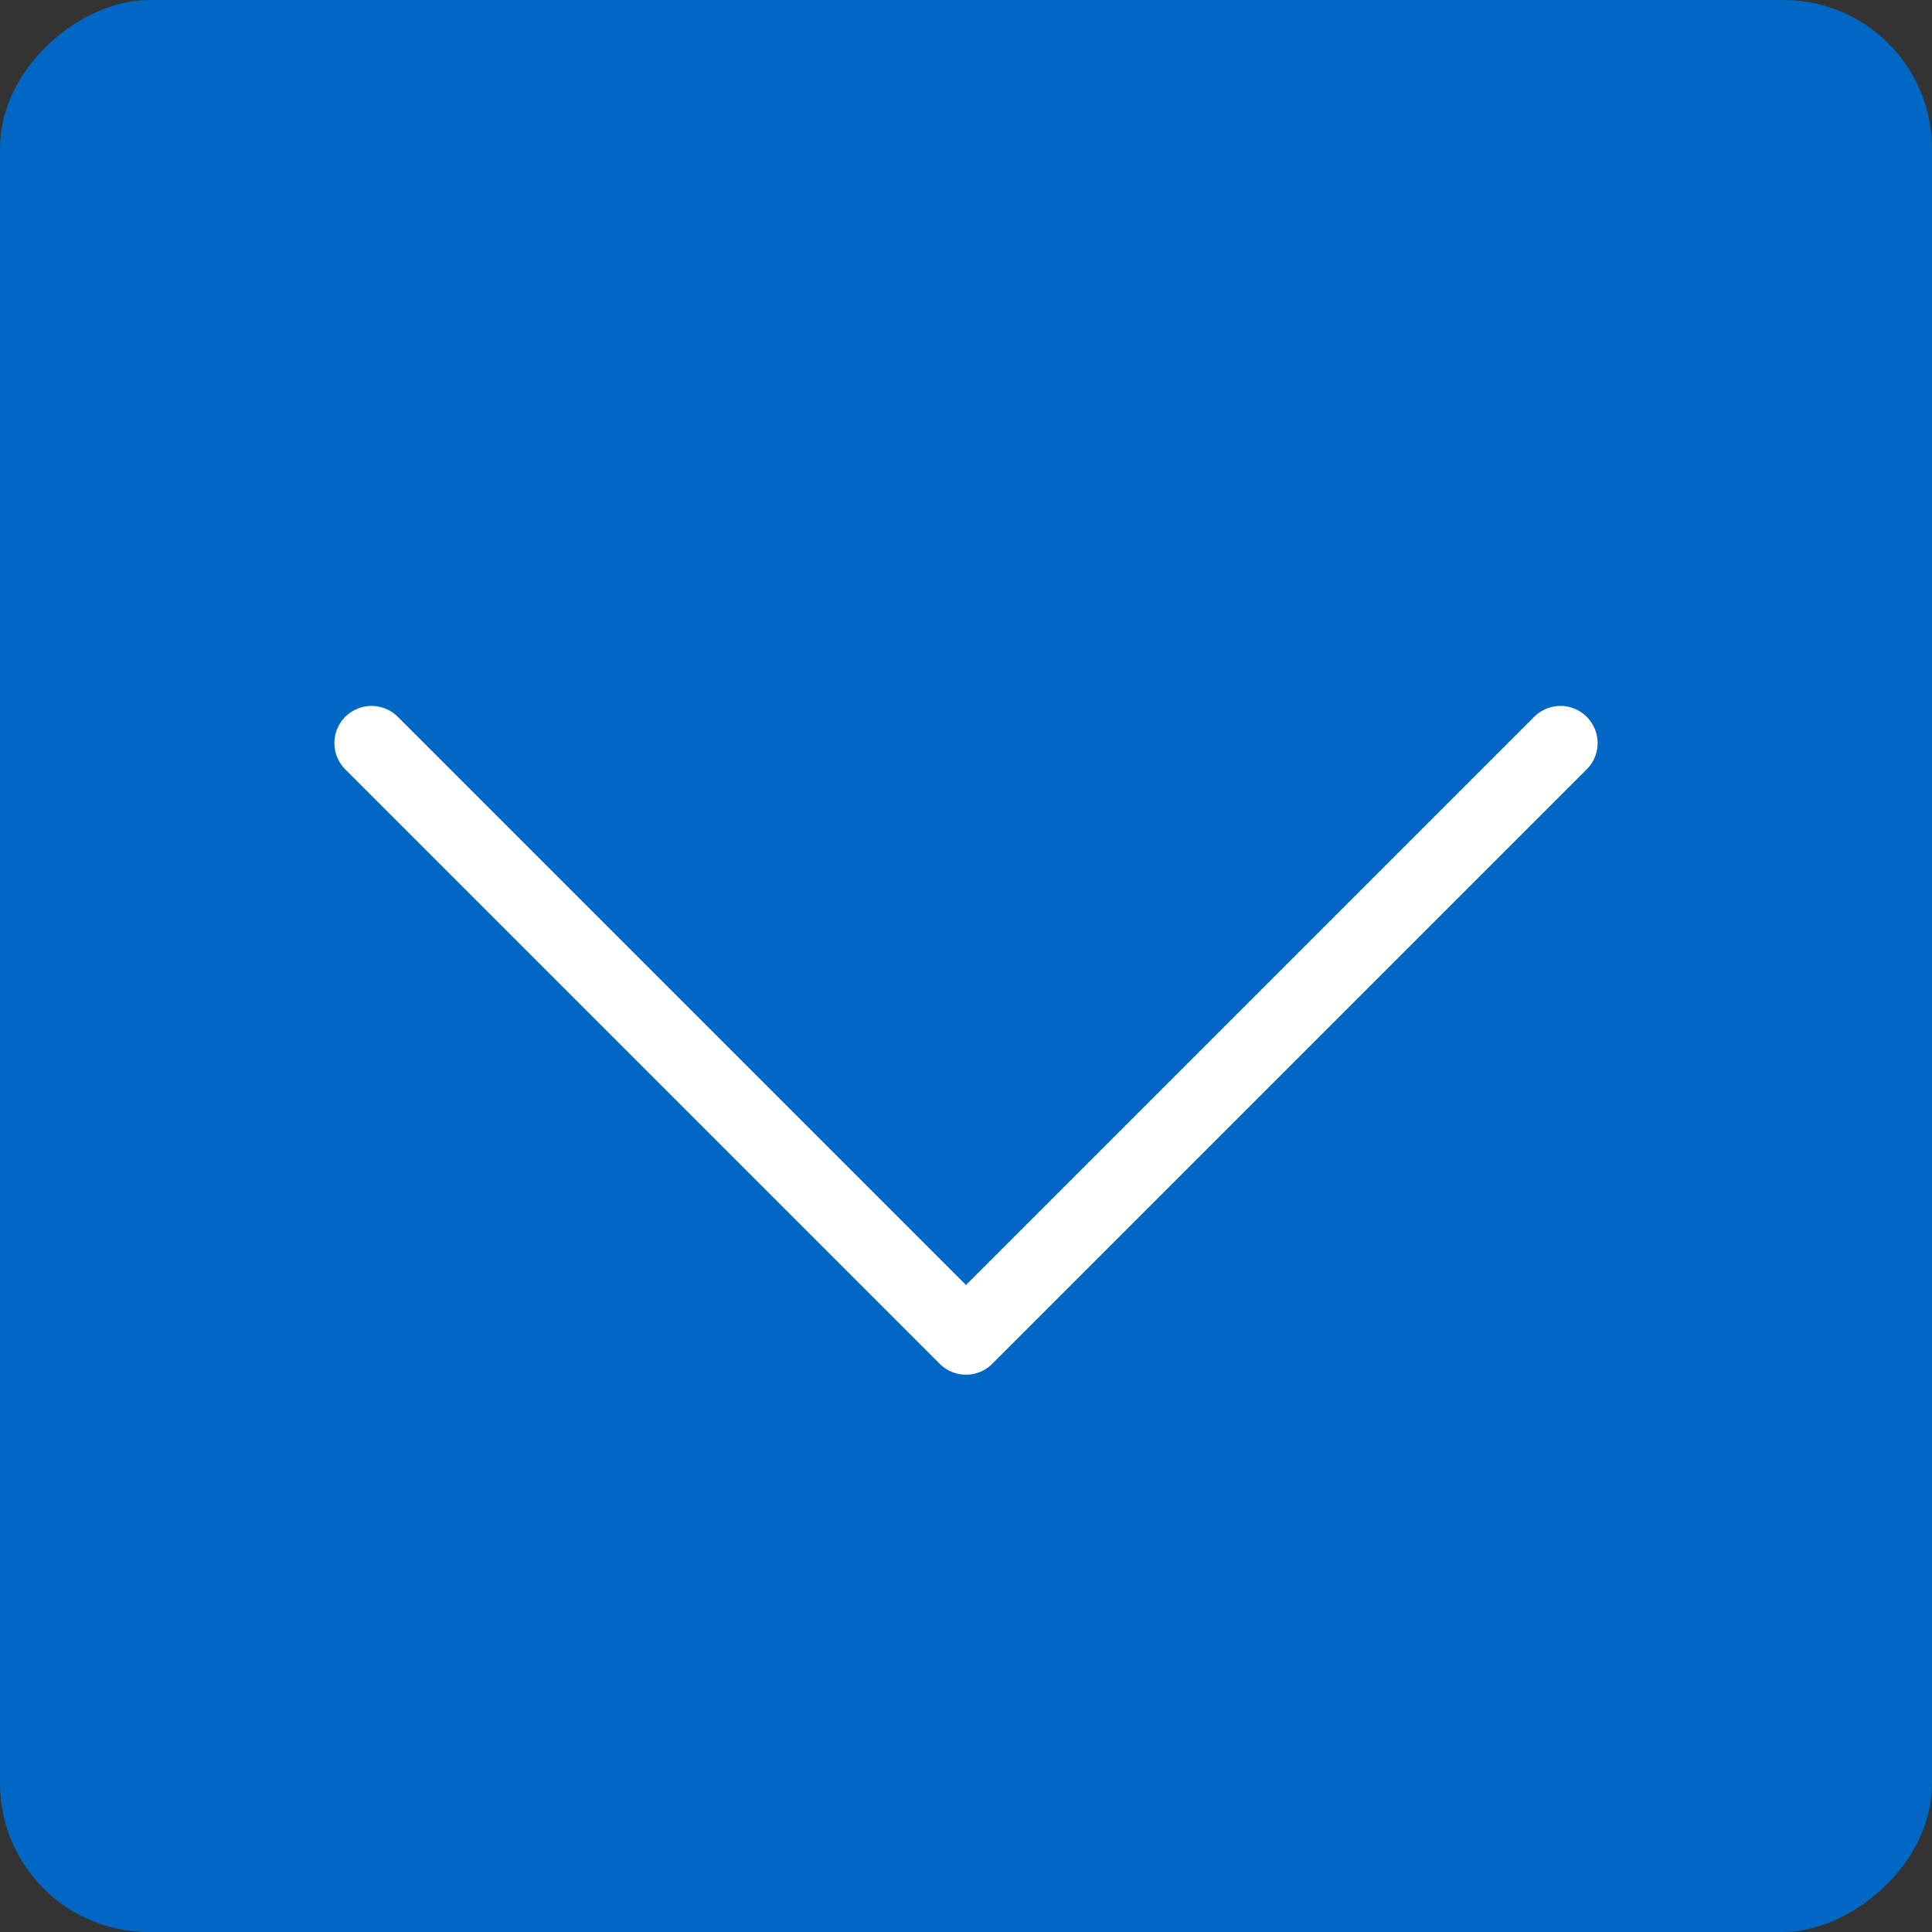<?xml version="1.0" encoding="UTF-8"?>
<svg width="26px" height="26px" viewBox="0 0 26 26" version="1.1" xmlns="http://www.w3.org/2000/svg" xmlns:xlink="http://www.w3.org/1999/xlink">
    <rect x="0" y="0" width="26" height="26" fill="#333333" stroke="none"/>
    <!-- Generator: Sketch 48.2 (47327) - http://www.bohemiancoding.com/sketch -->
    <title>arrow down filled</title>
    <desc>Created with Sketch.</desc>
    <defs>
        <rect id="path-1" x="0" y="0" width="26" height="26" rx="2"></rect>
    </defs>
    <g id="Symbols" stroke="none" stroke-width="1" fill="none" fill-rule="evenodd">
        <g id="arrow-down-filled">
            <g transform="translate(13, 13) rotate(-270) translate(-13, -13) ">
                <g id="Rectangle-3">
                    <use fill="#0067C5" fill-rule="evenodd" xlink:href="#path-1"></use>
                    <rect stroke="#0067C5" stroke-width="1" x="0.5" y="0.5" width="25" height="25" rx="2"></rect>
                </g>
                <g id="Ikon/interface/Arrow-up-white" transform="translate(14, 13) rotate(90) translate(-14, -13) translate(6, 9)" stroke="#FFFFFF" stroke-linecap="round" stroke-linejoin="round">
                    <polyline id="Stroke-562" transform="translate(8, 4) scale(1, -1) translate(-8, -4) " points="0 0 8 8 16 0"></polyline>
                </g>
            </g>
        </g>
    </g>
</svg>